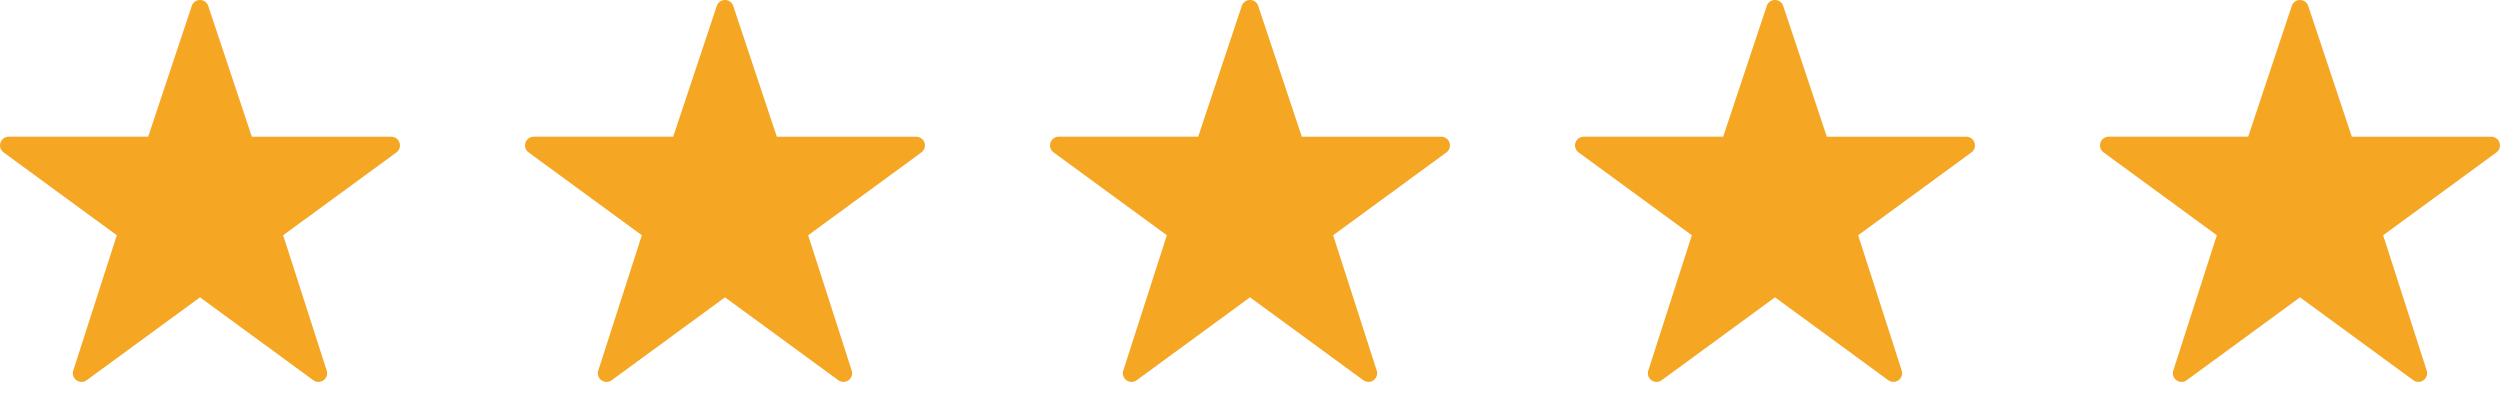 <svg xmlns="http://www.w3.org/2000/svg" width="100" height="16" viewBox="0 0 100 16">
    <g fill="#F5A623" fill-rule="evenodd">
        <path d="M7.983 0a.348.348 0 0 0-.313.24L5.927 5.468H.347a.348.348 0 0 0-.205.627L4.673 9.41l-1.742 5.411a.347.347 0 0 0 .535.388L8 11.893l4.533 3.316c.122.088.287.089.409 0a.347.347 0 0 0 .126-.388L11.326 9.41l4.533-3.315a.348.348 0 0 0-.205-.626h-5.581L8.33.24A.348.348 0 0 0 7.983 0zM28.983 0a.348.348 0 0 0-.313.24l-1.743 5.228h-5.58a.348.348 0 0 0-.205.627l4.532 3.315-1.742 5.411a.347.347 0 0 0 .535.388L29 11.893l4.533 3.316c.122.088.287.089.409 0a.347.347 0 0 0 .126-.388L32.326 9.41l4.533-3.315a.348.348 0 0 0-.205-.626h-5.581L29.33.24a.348.348 0 0 0-.347-.24zM49.983 0a.348.348 0 0 0-.313.24l-1.743 5.228h-5.58a.348.348 0 0 0-.205.627l4.532 3.315-1.742 5.411a.347.347 0 0 0 .535.388L50 11.893l4.533 3.316c.122.088.287.089.409 0a.347.347 0 0 0 .126-.388L53.326 9.41l4.533-3.315a.348.348 0 0 0-.205-.626h-5.581L50.33.24a.348.348 0 0 0-.347-.24zM70.983 0a.348.348 0 0 0-.313.24l-1.743 5.228h-5.58a.348.348 0 0 0-.205.627l4.532 3.315-1.742 5.411a.347.347 0 0 0 .535.388L71 11.893l4.533 3.316c.122.088.287.089.409 0a.347.347 0 0 0 .126-.388L74.326 9.41l4.533-3.315a.348.348 0 0 0-.205-.626h-5.581L71.33.24a.348.348 0 0 0-.347-.24zM91.983 0a.348.348 0 0 0-.313.24l-1.743 5.228h-5.58a.348.348 0 0 0-.205.627l4.532 3.315-1.742 5.411a.347.347 0 0 0 .535.388L92 11.893l4.533 3.316c.122.088.287.089.409 0a.347.347 0 0 0 .126-.388L95.326 9.41l4.533-3.315a.348.348 0 0 0-.205-.626h-5.581L92.33.24a.348.348 0 0 0-.347-.24z"/>
    </g>
</svg>
